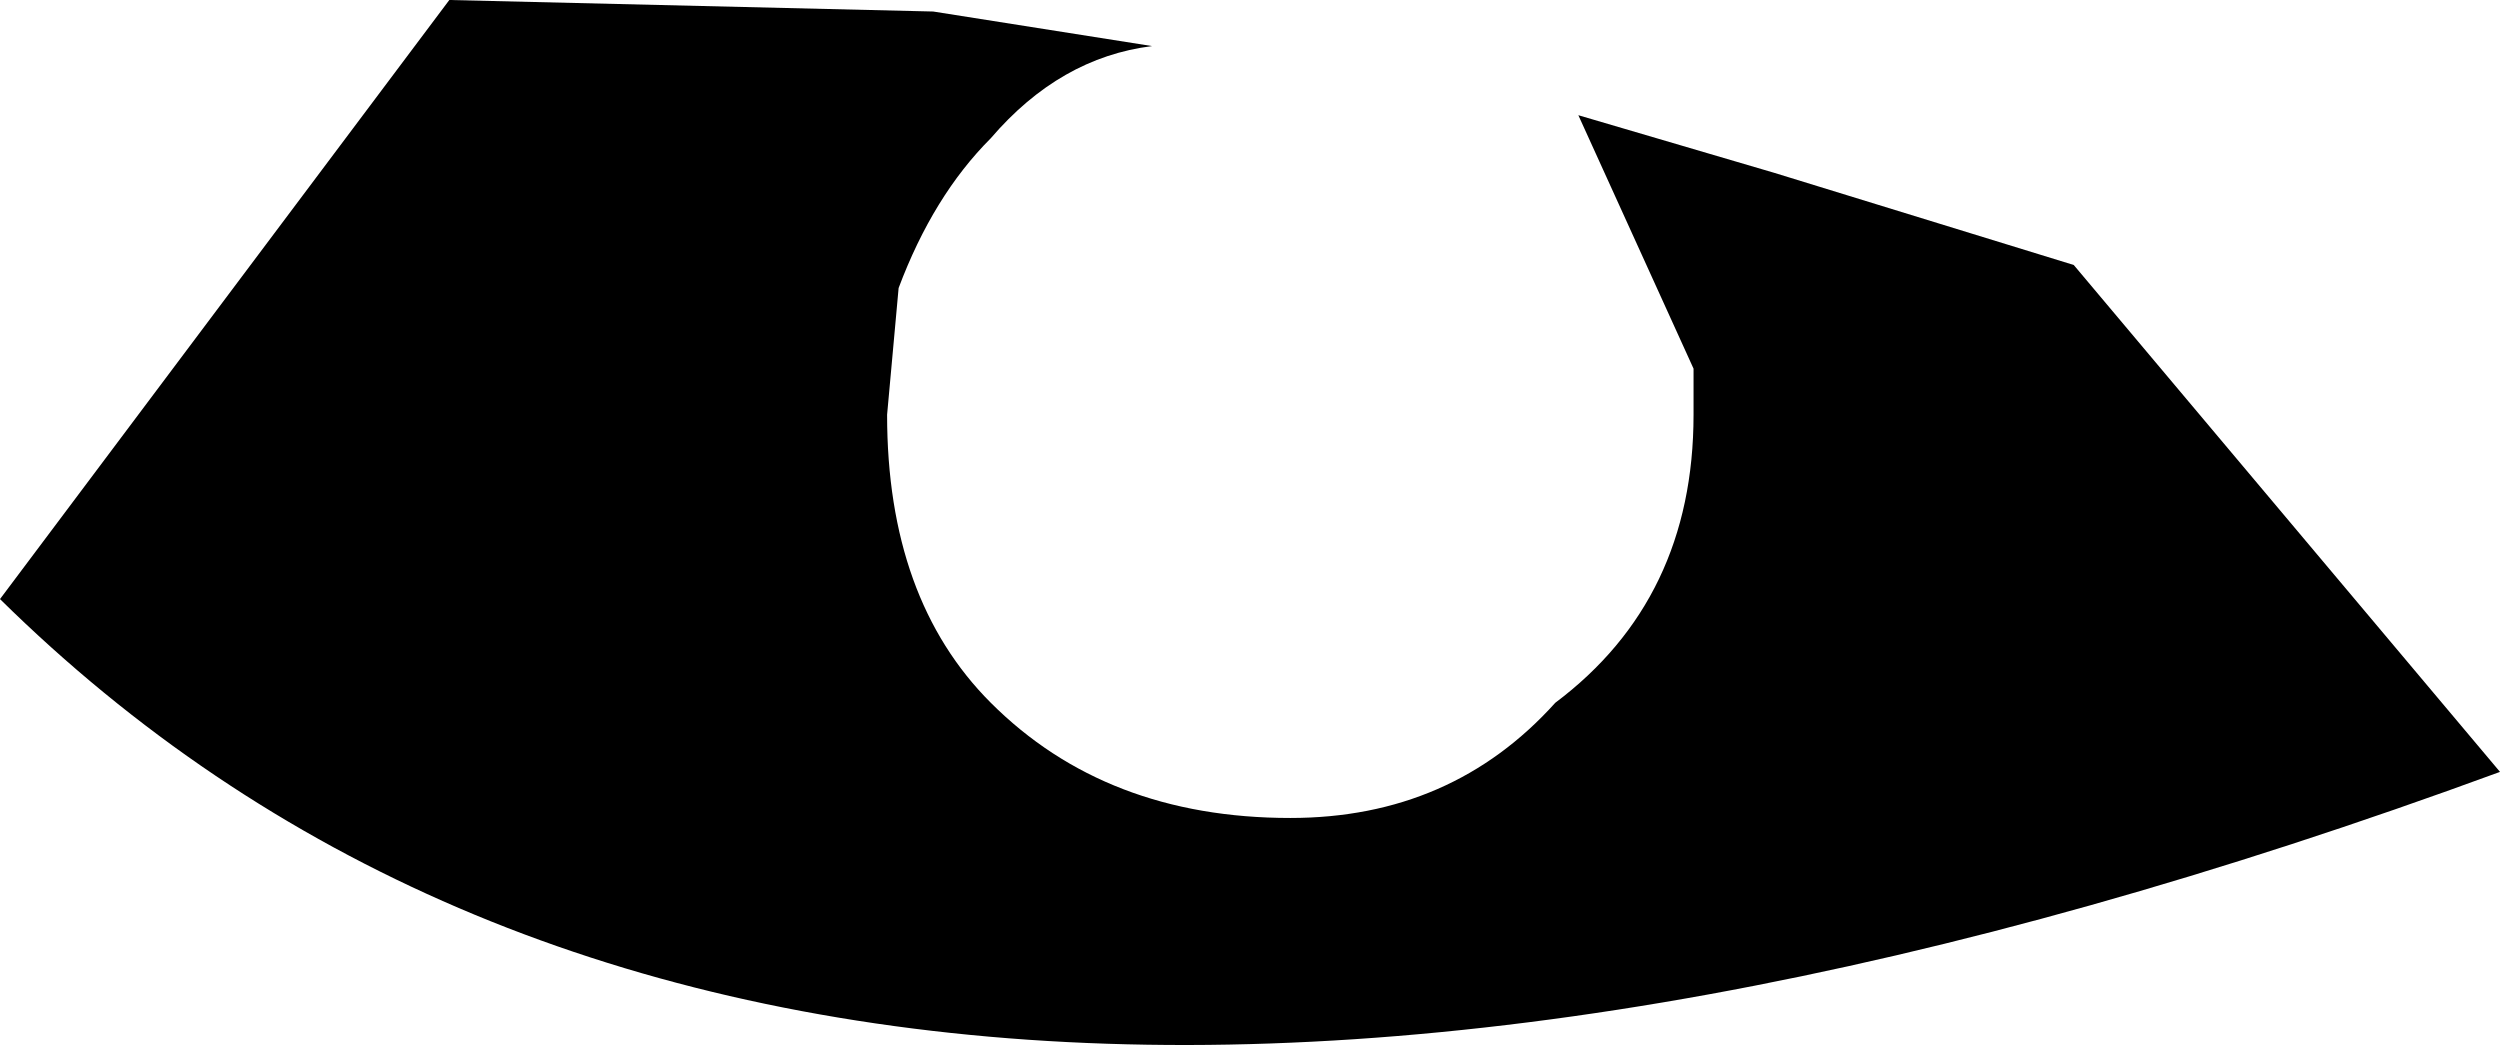 <?xml version="1.0" encoding="UTF-8" standalone="no"?>
<svg xmlns:xlink="http://www.w3.org/1999/xlink" height="4.55px" width="10.85px" xmlns="http://www.w3.org/2000/svg">
  <g transform="matrix(1.0, 0.0, 0.0, 1.0, -382.1, -133.8)">
    <path d="M382.1 136.4 L384.05 133.8 386.15 133.85 387.1 134.0 Q386.7 134.05 386.4 134.4 386.15 134.65 386.0 135.05 L385.95 135.6 Q385.95 136.4 386.4 136.85 386.9 137.35 387.7 137.35 388.4 137.35 388.85 136.85 389.45 136.4 389.45 135.6 L389.45 135.4 388.95 134.3 389.8 134.55 391.1 134.95 392.95 137.15 Q385.6 139.85 382.1 136.4" fill="#000000" fill-rule="evenodd" stroke="none"/>
  </g>
</svg>
